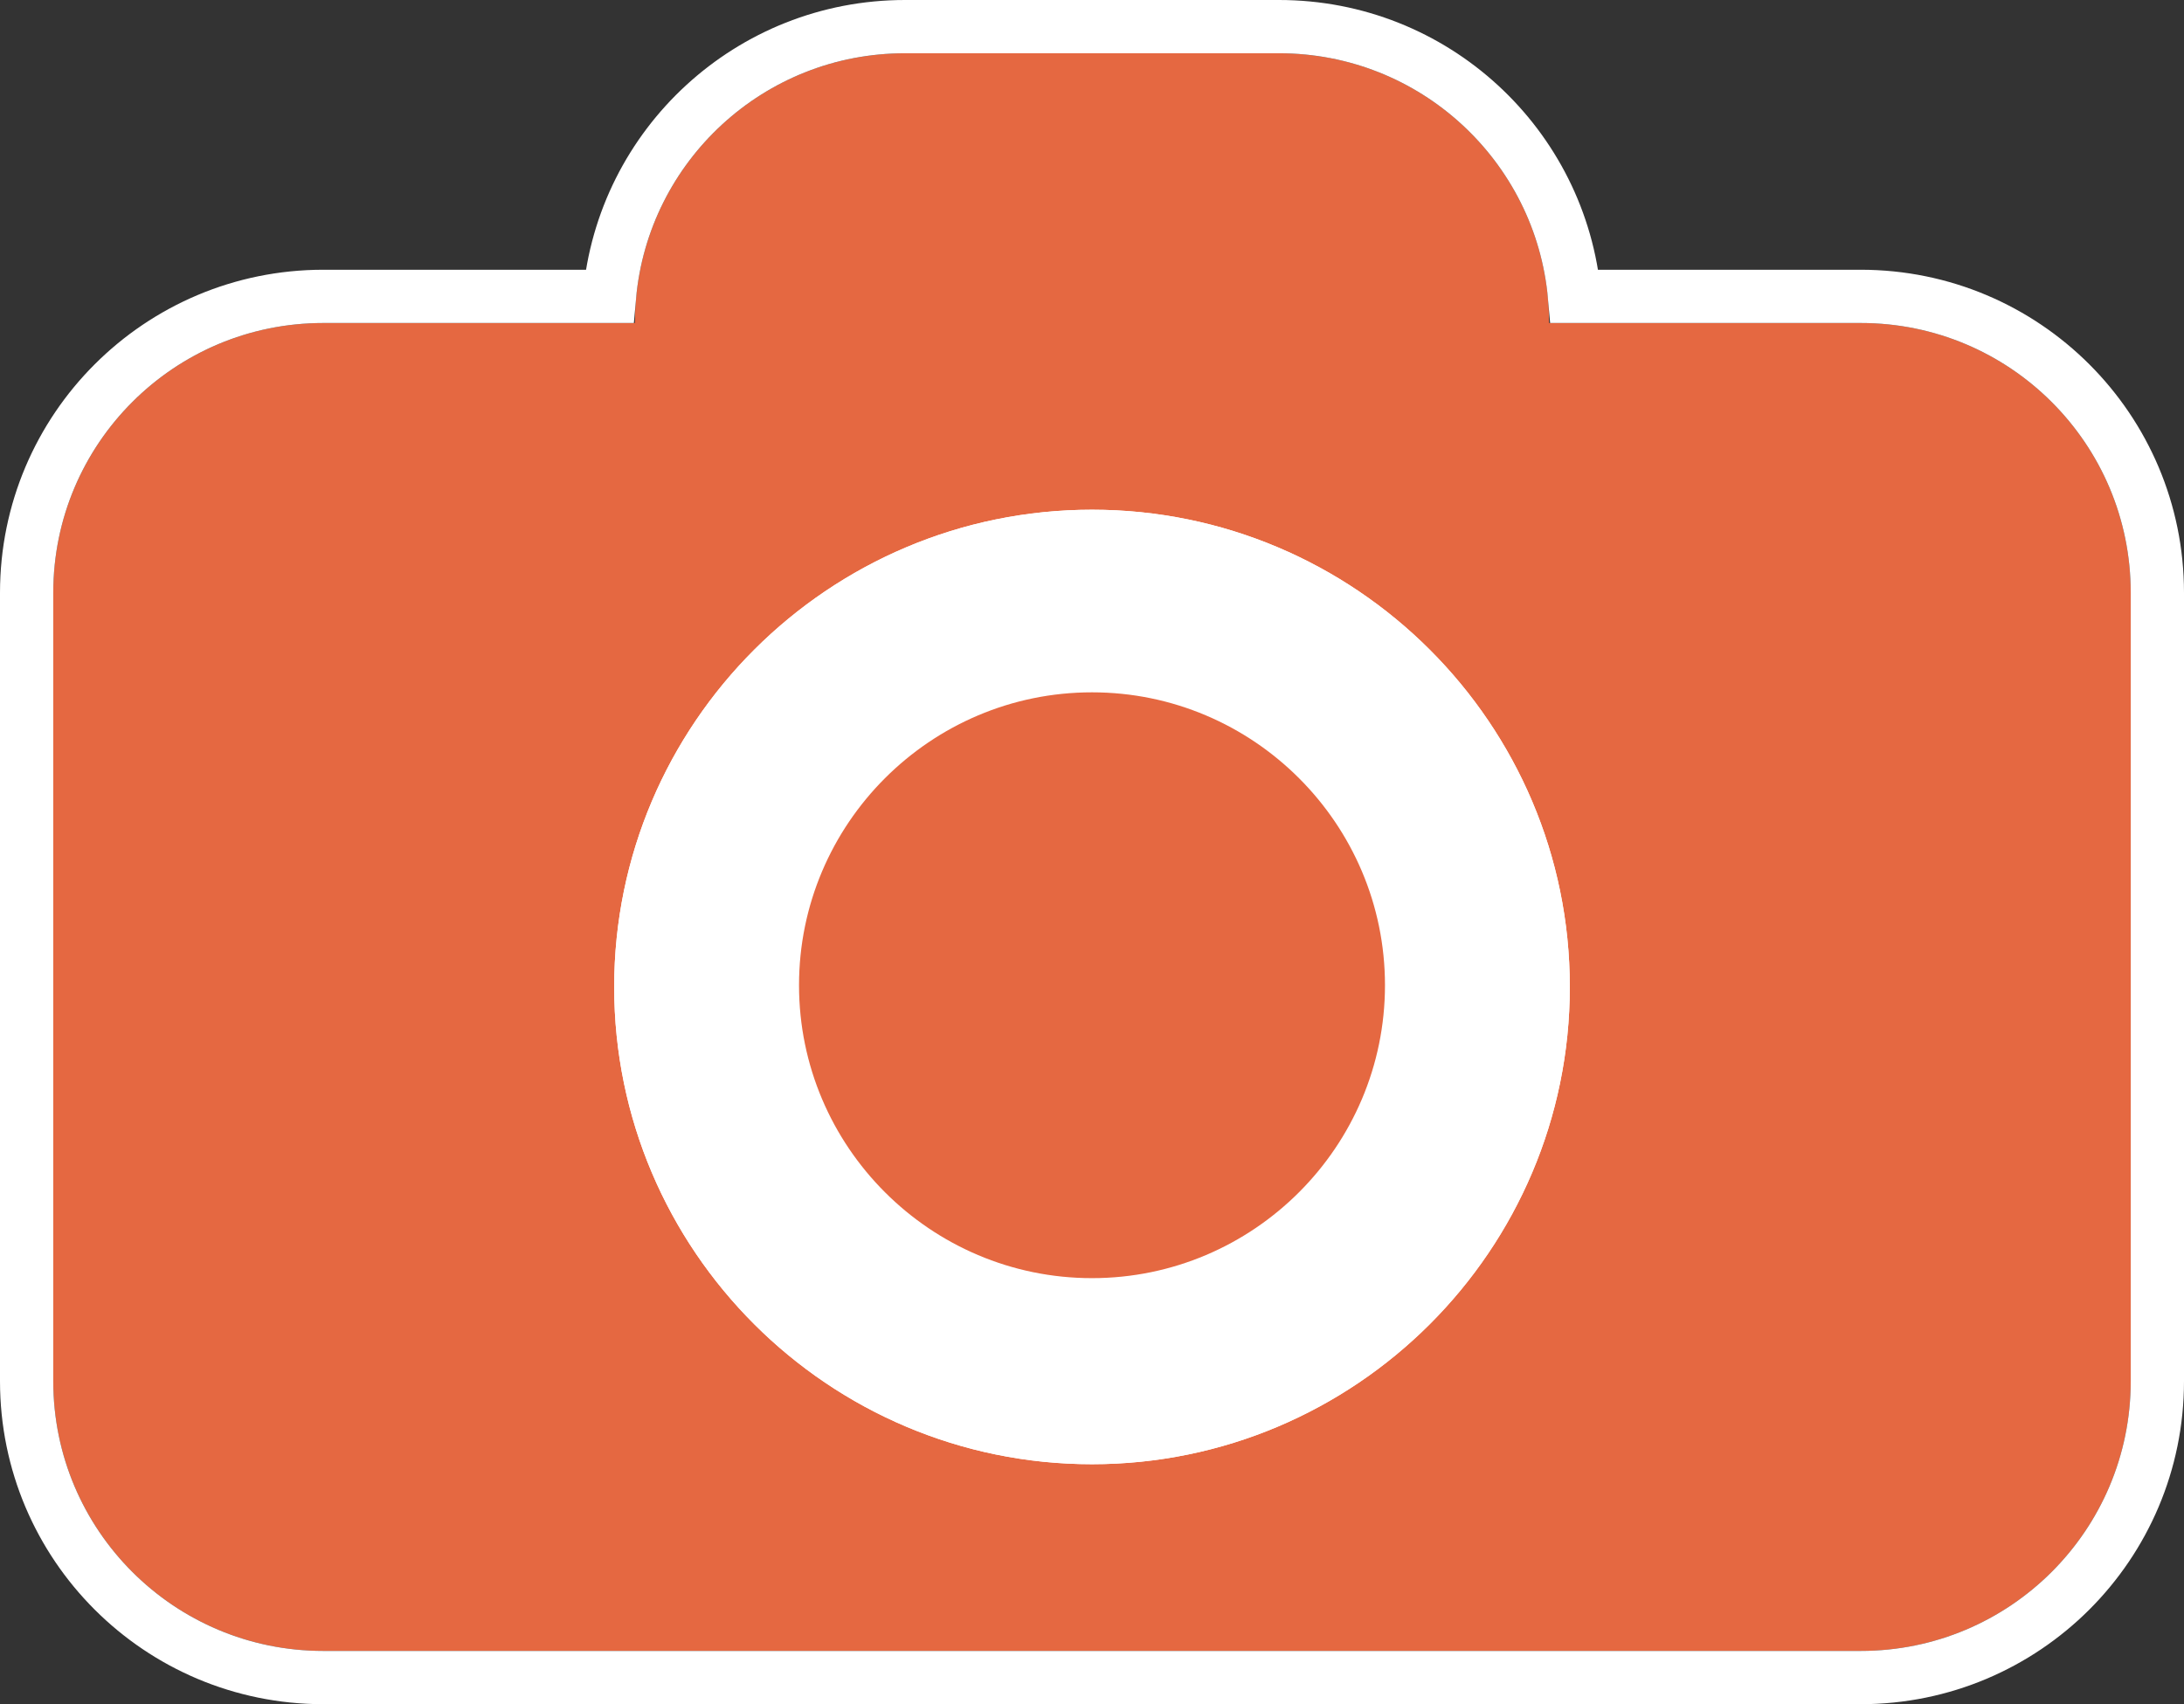 <?xml version="1.0" encoding="UTF-8"?>
<svg width="41px" height="32px" viewBox="0 0 41 32" version="1.1" xmlns="http://www.w3.org/2000/svg" xmlns:xlink="http://www.w3.org/1999/xlink">
    <rect x="0" y="0" width="41" height="32" fill="#333333" stroke="none"/>
    <!-- Generator: Sketch 47.1 (45422) - http://www.bohemiancoding.com/sketch -->
    <title>Camera</title>
    <desc>Created with Sketch.</desc>
    <defs>
        <path d="M33.93,5.065 L28.08,5.065 C28.08,2.266 25.811,0 23.01,0 L15.99,0 C13.189,0 10.92,2.266 10.92,5.065 L5.07,5.065 C2.269,5.065 0,7.331 0,10.13 L0,24.935 C0,27.734 2.269,30 5.07,30 L33.93,30 C36.731,30 39,27.734 39,24.935 L39,10.13 C39,7.331 36.731,5.065 33.93,5.065 Z M19.5,26.494 C14.554,26.494 10.53,22.474 10.53,17.532 C10.53,12.591 14.554,8.571 19.5,8.571 C24.446,8.571 28.47,12.591 28.47,17.532 C28.47,22.474 24.446,26.494 19.5,26.494 Z" id="path-1"></path>
    </defs>
    <g id="Page-1" stroke="none" stroke-width="1" fill="none" fill-rule="evenodd">
        <g id="User's-Profile-Copy-4" transform="translate(-429, -343)">
            <g id="Natasha-Grace" transform="translate(323, 229)">
                <g id="Camera" transform="translate(107, 115)">
                    <path d="M19.5,8 C13.712,8 9,12.487 9,18 C9,23.513 13.712,28 19.5,28 C25.288,28 30,23.513 30,18 C30,12.487 25.288,8 19.5,8 Z" id="Fill-1-Copy" fill="#FFFFFF"></path>
                    <path d="M19.5,12 C16.468,12 14,14.468 14,17.5 C14,20.532 16.468,23 19.5,23 C22.532,23 25,20.532 25,17.5 C25,14.468 22.532,12 19.5,12 Z" id="Fill-1" fill="#E56841"></path>
                    <g id="Fill-2">
                        <use fill="#E56841" fill-rule="evenodd" xlink:href="#path-1"></use>
                        <path stroke="#FFFFFF" stroke-width="1" d="M10.442,4.565 C10.695,1.725 13.081,-0.5 15.99,-0.5 L23.01,-0.5 C25.919,-0.5 28.305,1.725 28.558,4.565 L33.93,4.565 C37.007,4.565 39.5,7.055 39.5,10.13 L39.5,24.935 C39.5,28.01 37.007,30.5 33.93,30.5 L5.07,30.5 C1.993,30.5 -0.5,28.01 -0.5,24.935 L-0.5,10.13 C-0.5,7.055 1.993,4.565 5.07,4.565 L10.442,4.565 Z M19.5,25.994 C24.17,25.994 27.97,22.198 27.97,17.532 C27.97,12.867 24.17,9.071 19.5,9.071 C14.83,9.071 11.03,12.867 11.03,17.532 C11.03,22.198 14.83,25.994 19.5,25.994 Z"></path>
                    </g>
                </g>
            </g>
        </g>
    </g>
</svg>
